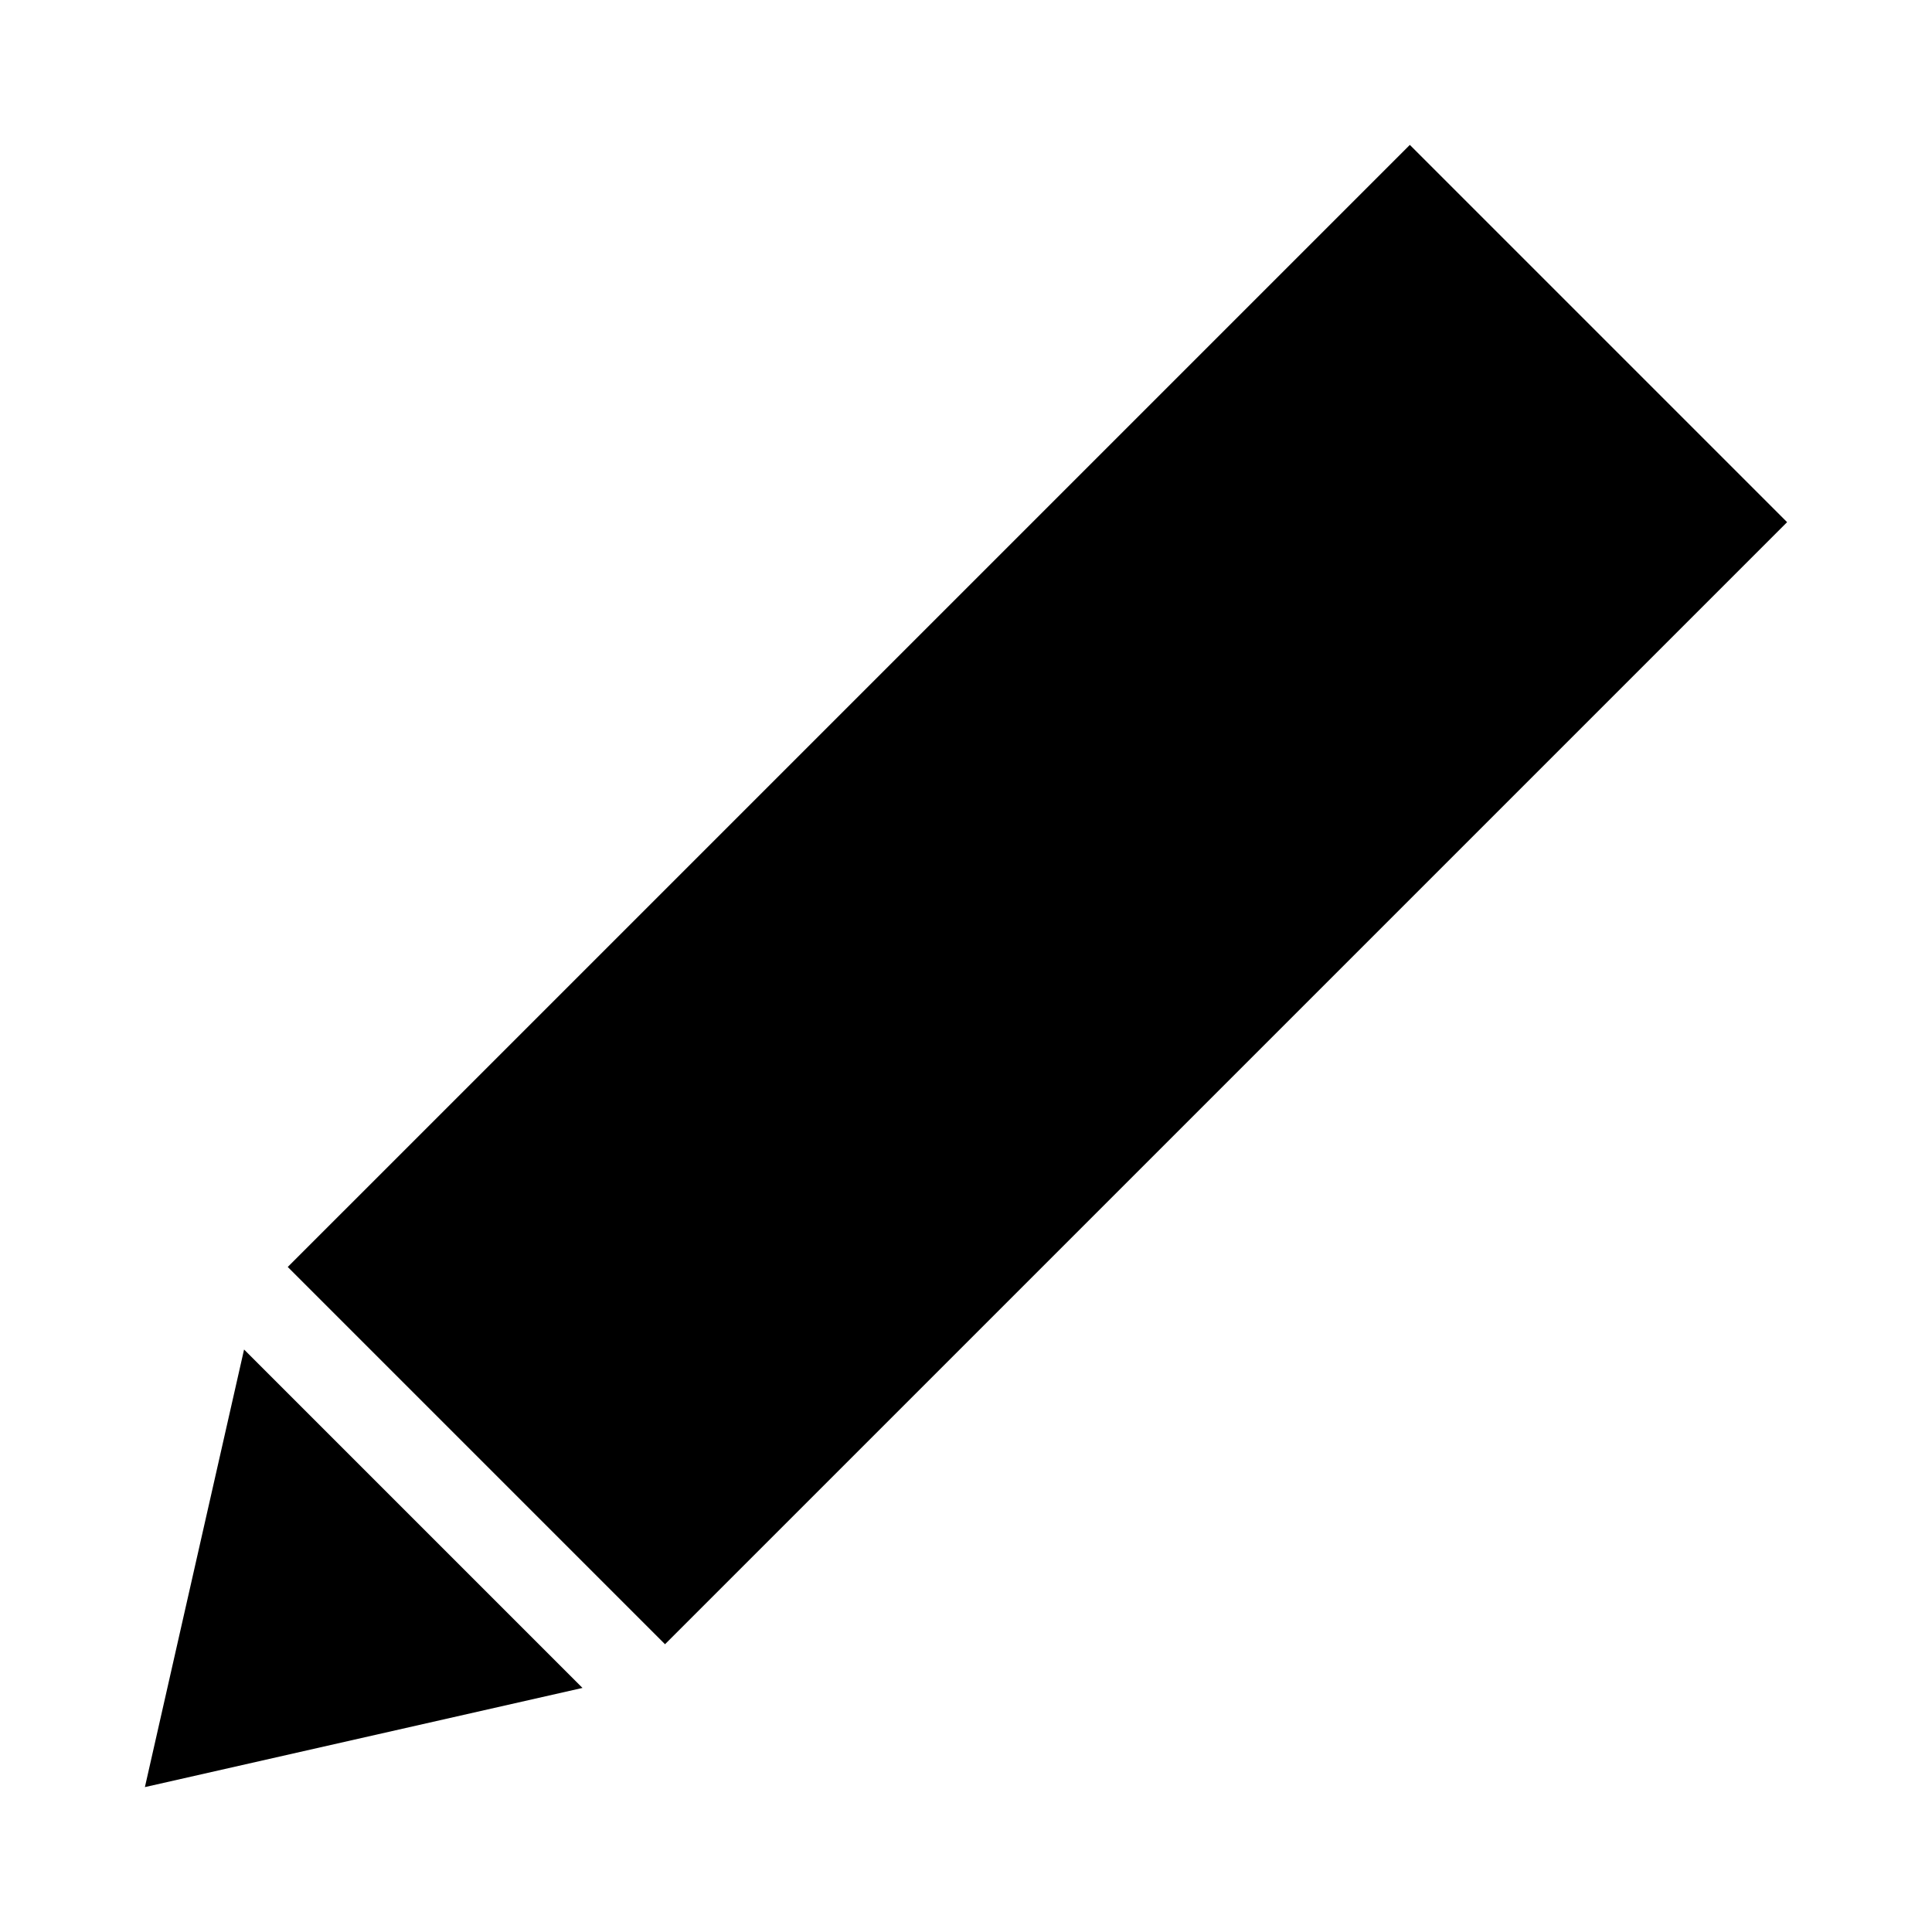 <?xml version='1.0' encoding='utf-8'?>
<svg xmlns:ns0="http://www.w3.org/2000/svg" xmlns="http://www.w3.org/2000/svg" xmlns:xlink="http://www.w3.org/1999/xlink" viewBox="0 0 100 100"><ns0:path style="marker:none" d="M72.973 7.5L14.894 65.578l19.527 19.527L92.5 27.027 72.973 7.5zm-60.34 62.35L7.5 92.5l22.65-5.133L12.633 69.85z" color="#000" overflow="visible" stroke-width="4" stroke-linecap="round" stroke-linejoin="round" />
    </svg>